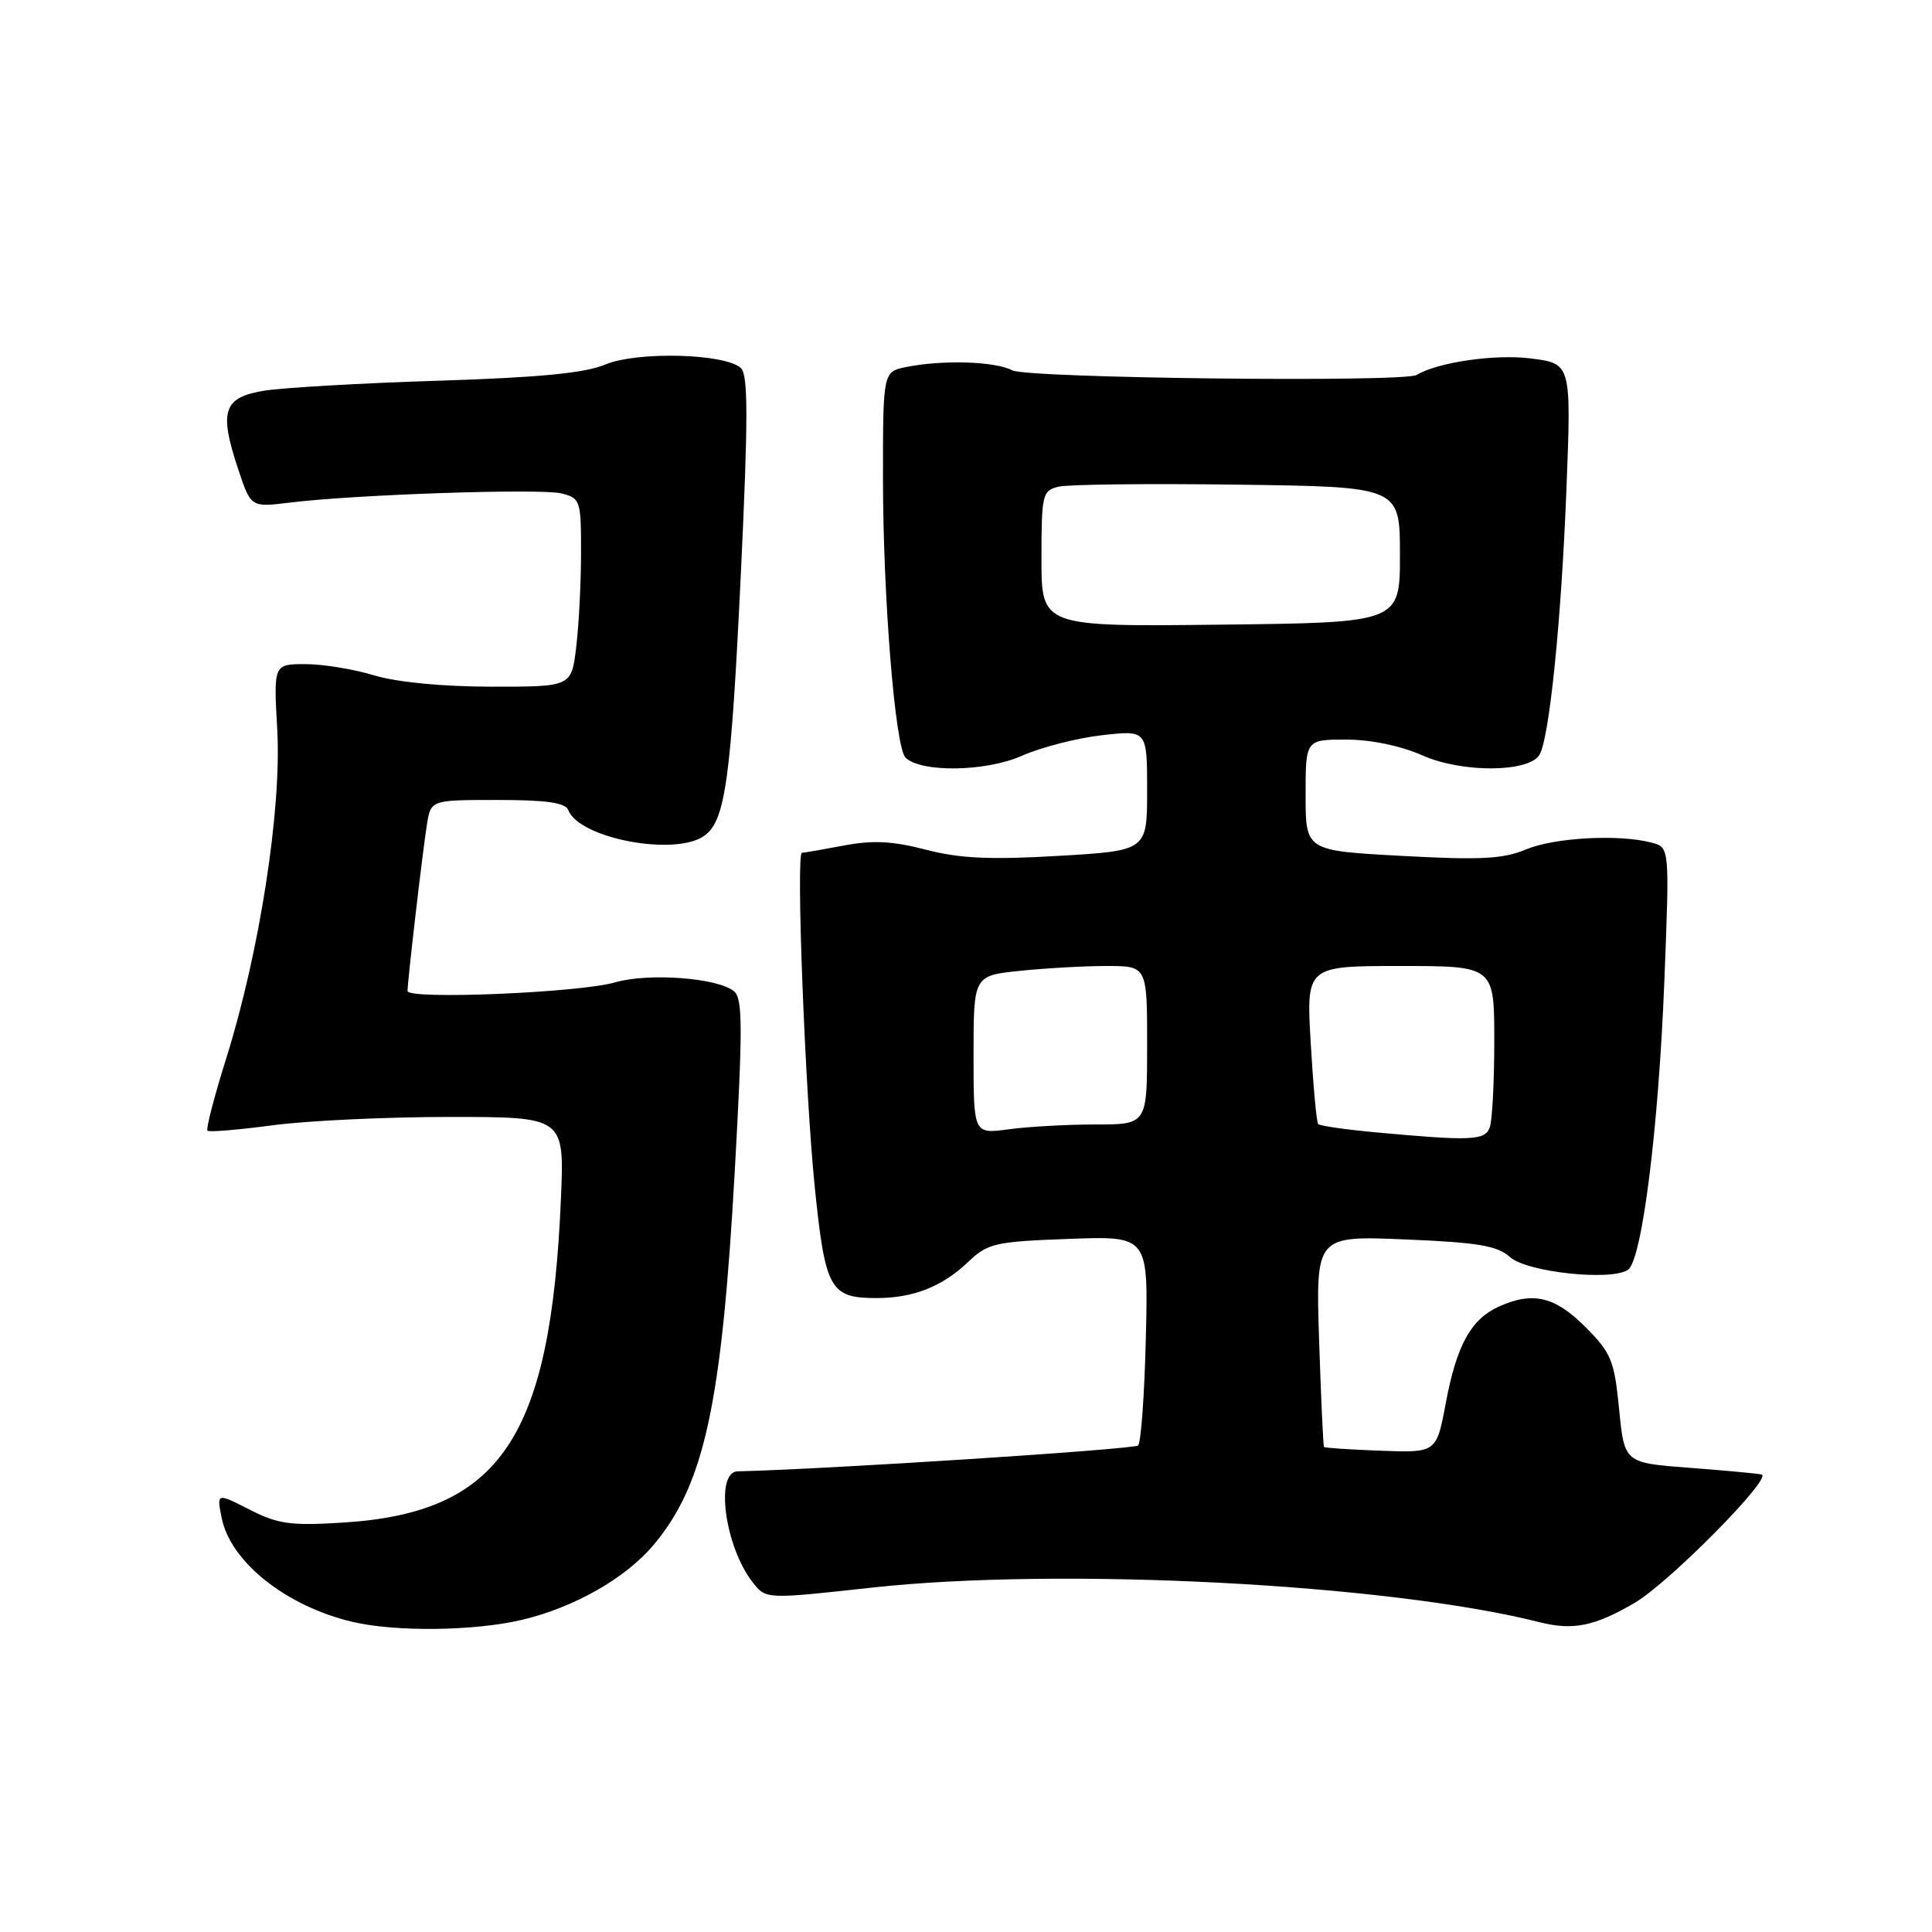 <?xml version="1.0" encoding="UTF-8" standalone="no"?>
<!DOCTYPE svg PUBLIC "-//W3C//DTD SVG 1.1//EN" "http://www.w3.org/Graphics/SVG/1.1/DTD/svg11.dtd" >
<svg xmlns="http://www.w3.org/2000/svg" xmlns:xlink="http://www.w3.org/1999/xlink" version="1.1" viewBox="0 0 256 256">
 <g >
 <path fill="currentColor"
d=" M 69.15 214.64 C 76.03 213.02 82.85 209.15 86.55 204.77 C 93.33 196.75 95.63 186.18 97.37 155.00 C 98.42 136.17 98.41 132.31 97.27 131.36 C 95.15 129.57 85.94 128.88 81.50 130.17 C 76.79 131.54 54.00 132.49 54.00 131.31 C 54.01 129.94 56.01 112.70 56.57 109.25 C 57.09 106.00 57.09 106.00 65.94 106.00 C 72.42 106.00 74.92 106.36 75.30 107.34 C 76.75 111.12 89.55 113.52 93.36 110.72 C 96.12 108.71 96.87 103.25 98.18 75.75 C 99.13 55.68 99.14 49.74 98.20 48.80 C 96.24 46.84 84.43 46.52 80.18 48.31 C 77.52 49.44 71.38 50.03 58.00 50.45 C 47.83 50.77 37.48 51.37 35.00 51.77 C 29.59 52.65 28.99 54.45 31.55 62.14 C 33.24 67.23 33.24 67.23 38.37 66.60 C 47.10 65.52 71.65 64.70 74.40 65.38 C 76.90 66.01 77.00 66.31 76.99 73.27 C 76.99 77.25 76.70 82.86 76.35 85.75 C 75.72 91.00 75.72 91.00 65.11 90.99 C 58.61 90.98 52.60 90.40 49.59 89.49 C 46.89 88.67 42.79 88.00 40.47 88.00 C 36.25 88.00 36.25 88.00 36.74 96.75 C 37.32 107.27 34.39 126.16 30.00 140.16 C 28.40 145.26 27.27 149.61 27.49 149.82 C 27.70 150.04 31.58 149.71 36.10 149.11 C 40.62 148.50 51.17 148.00 59.55 148.00 C 74.78 148.00 74.78 148.00 74.33 158.75 C 72.99 190.54 66.35 200.44 45.46 201.75 C 38.51 202.19 36.83 201.95 33.07 200.03 C 28.71 197.81 28.71 197.81 29.37 201.12 C 30.54 206.97 37.92 212.84 46.73 214.91 C 52.43 216.25 62.82 216.13 69.15 214.64 Z  M 216.61 212.38 C 221.16 209.72 234.94 195.77 233.42 195.38 C 232.91 195.25 228.62 194.85 223.87 194.49 C 215.24 193.84 215.24 193.84 214.54 186.72 C 213.90 180.23 213.50 179.27 210.04 175.80 C 206.01 171.77 203.08 171.10 198.56 173.15 C 194.91 174.82 193.01 178.26 191.59 185.84 C 190.34 192.50 190.34 192.50 182.99 192.23 C 178.94 192.08 175.54 191.86 175.44 191.73 C 175.33 191.60 175.04 185.25 174.79 177.62 C 174.34 163.74 174.34 163.74 186.18 164.23 C 195.85 164.63 198.40 165.06 200.07 166.56 C 202.29 168.57 213.49 169.78 215.72 168.25 C 217.57 166.99 219.77 149.52 220.54 129.90 C 221.23 112.29 221.23 112.29 218.87 111.66 C 214.58 110.51 206.00 110.97 202.22 112.55 C 199.19 113.82 196.17 113.98 185.75 113.41 C 173.00 112.72 173.00 112.72 173.00 105.36 C 173.00 98.00 173.00 98.00 178.37 98.00 C 181.67 98.00 185.59 98.82 188.52 100.11 C 193.73 102.42 202.53 102.37 203.98 100.03 C 205.29 97.91 206.89 82.19 207.56 64.83 C 208.21 48.17 208.21 48.17 202.80 47.49 C 198.08 46.90 190.46 48.01 187.72 49.68 C 186.07 50.69 136.09 50.12 134.13 49.07 C 131.91 47.88 124.94 47.66 120.12 48.62 C 117.00 49.25 117.00 49.25 117.00 63.37 C 117.00 79.11 118.61 99.01 119.98 100.38 C 121.99 102.39 130.61 102.27 135.37 100.16 C 137.94 99.02 142.73 97.79 146.02 97.42 C 152.00 96.74 152.00 96.74 152.00 104.73 C 152.00 112.72 152.00 112.72 140.23 113.41 C 131.17 113.94 127.12 113.75 122.66 112.58 C 118.27 111.44 115.64 111.31 111.80 112.04 C 109.01 112.57 106.52 113.00 106.26 113.00 C 105.45 113.00 106.69 144.96 107.98 157.50 C 109.36 170.86 110.00 172.00 116.13 172.00 C 121.02 172.00 124.85 170.49 128.29 167.21 C 130.88 164.74 131.84 164.52 141.62 164.16 C 152.16 163.77 152.16 163.77 151.83 177.30 C 151.65 184.75 151.19 191.15 150.81 191.53 C 150.29 192.05 109.27 194.70 97.75 194.96 C 94.69 195.03 96.06 205.01 99.76 209.70 C 101.50 211.91 101.50 211.91 115.50 210.37 C 140.52 207.62 183.93 209.87 204.00 214.95 C 208.45 216.07 211.30 215.49 216.61 212.38 Z  M 182.27 150.04 C 178.29 149.67 174.87 149.18 174.66 148.94 C 174.45 148.70 174.01 143.89 173.68 138.25 C 173.08 128.00 173.08 128.00 185.54 128.00 C 198.00 128.00 198.00 128.00 198.00 137.92 C 198.00 143.37 197.73 148.55 197.39 149.42 C 196.74 151.13 194.89 151.20 182.27 150.04 Z  M 129.00 139.78 C 129.00 129.28 129.00 129.28 135.15 128.64 C 138.53 128.29 143.70 128.00 146.65 128.00 C 152.00 128.00 152.00 128.00 152.00 138.50 C 152.00 149.00 152.00 149.00 145.14 149.00 C 141.37 149.00 136.19 149.29 133.64 149.64 C 129.00 150.27 129.00 150.27 129.00 139.78 Z  M 138.00 74.04 C 138.00 65.53 138.12 65.01 140.25 64.49 C 141.49 64.18 152.18 64.06 164.00 64.22 C 185.50 64.50 185.50 64.50 185.50 73.50 C 185.50 82.50 185.50 82.50 161.75 82.77 C 138.00 83.04 138.00 83.04 138.00 74.04 Z "/>
</g>
</svg>